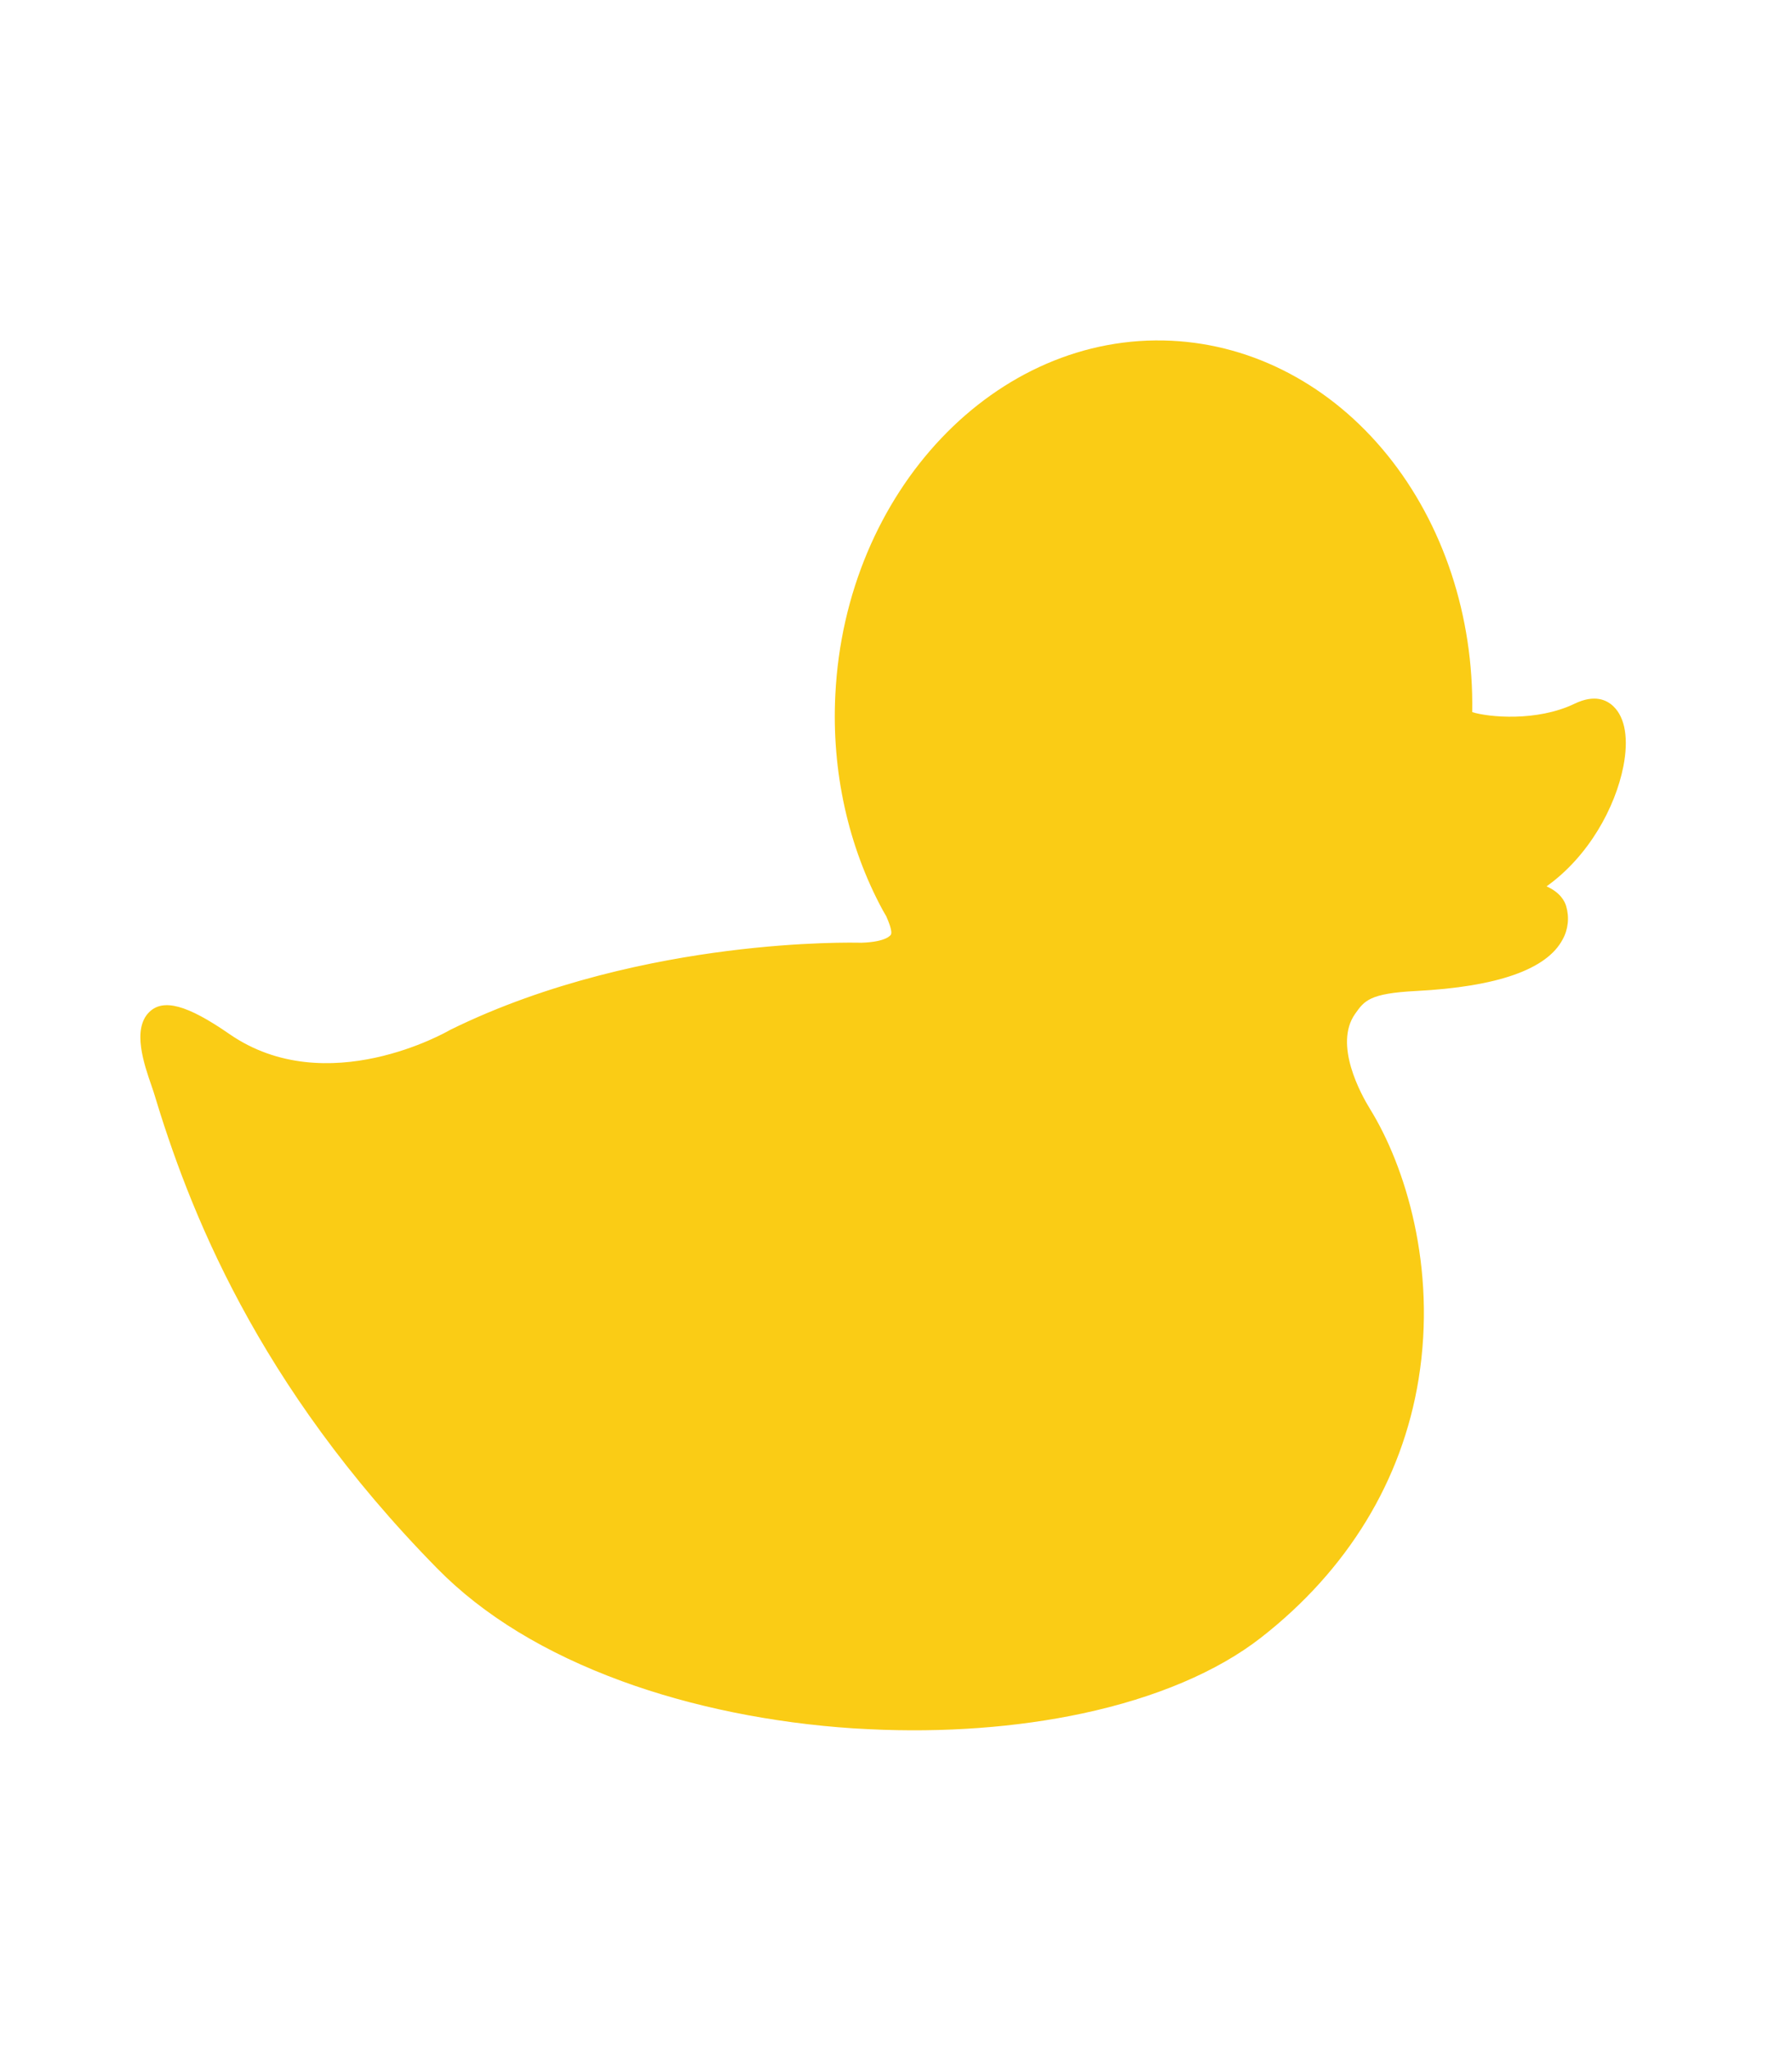 <svg width="56" height="64" viewBox="0 0 56 64" fill="none" xmlns="http://www.w3.org/2000/svg">
<path d="M6.973 32.675C10.237 34.933 14.213 32.573 14.213 32.573C20.106 29.668 26.908 29.886 26.908 29.886C28.65 29.832 28.255 28.914 28.036 28.408C28.002 28.331 27.954 28.264 27.914 28.191C26.871 26.267 26.372 24.007 26.486 21.721C26.785 15.589 31.309 10.826 36.59 11.083C41.827 11.339 45.844 16.437 45.618 22.504C45.658 22.732 47.743 23.16 49.348 22.386C51.437 21.38 50.412 26.8 46.918 27.921L47.036 27.921C48.468 27.9 48.581 28.451 48.581 28.451C48.581 28.451 49.317 30.249 44.24 30.512C42.635 30.595 42.4 30.902 42.055 31.391C41.402 32.315 41.76 33.701 42.503 34.907C44.609 38.312 45.639 45.761 39.19 50.787C33.722 55.049 19.742 54.574 13.923 48.66C8.674 43.325 6.438 38.199 5.162 33.951C4.991 33.378 3.71 30.42 6.973 32.675Z" fill="#FACC15"/>
<path d="M27.168 54.009C29.486 54.122 31.775 53.954 33.819 53.518C36.112 53.03 38.042 52.211 39.402 51.152C42.114 49.038 43.818 46.245 44.331 43.077C44.897 39.582 43.919 36.428 42.815 34.64C42.534 34.185 41.67 32.626 42.347 31.666C42.639 31.253 42.799 31.027 44.251 30.952C46.799 30.82 48.341 30.276 48.834 29.339C48.919 29.186 48.973 29.013 48.992 28.832C49.011 28.652 48.993 28.47 48.942 28.3C48.898 28.151 48.764 27.877 48.33 27.684C49.651 26.742 50.478 25.215 50.729 23.943C50.898 23.088 50.79 22.422 50.425 22.067C50.214 21.86 49.832 21.678 49.206 21.979C48.026 22.547 46.516 22.402 46.007 22.242C46.057 19.252 45.105 16.373 43.353 14.21C41.601 12.047 39.185 10.768 36.611 10.643C31.128 10.375 26.414 15.338 26.104 21.704C25.984 24.082 26.503 26.434 27.589 28.434C27.607 28.467 27.627 28.5 27.646 28.532C27.663 28.559 27.679 28.586 27.694 28.615C27.755 28.755 27.897 29.084 27.841 29.191C27.836 29.2 27.713 29.421 26.911 29.445C26.748 29.441 25.093 29.403 22.732 29.702C20.482 29.987 17.153 30.646 14.065 32.168L14.04 32.182C14.002 32.204 10.208 34.398 7.169 32.296C5.848 31.382 5.097 31.179 4.659 31.615C4.123 32.149 4.505 33.249 4.733 33.907C4.762 33.99 4.787 34.061 4.8 34.105C5.894 37.736 8 43.232 13.67 48.995C15.103 50.452 17.044 51.634 19.439 52.51C21.61 53.304 24.109 53.813 26.662 53.982C26.831 53.992 27 54.001 27.168 54.009ZM48.231 28.636C48.239 28.671 48.25 28.772 48.166 28.912C47.993 29.207 47.262 29.91 44.227 30.067C42.608 30.151 42.215 30.465 41.758 31.111C41.066 32.091 41.229 33.607 42.189 35.165C43.203 36.806 44.1 39.706 43.579 42.926C43.353 44.31 42.882 45.629 42.197 46.798C41.412 48.149 40.33 49.367 38.98 50.419C36.435 52.403 31.736 53.429 26.715 53.096C24.224 52.931 21.789 52.435 19.676 51.663C17.382 50.824 15.532 49.7 14.177 48.324C8.642 42.697 6.587 37.34 5.525 33.8C5.506 33.736 5.481 33.66 5.445 33.563C5.351 33.304 5.271 33.038 5.205 32.766C5.139 32.467 5.153 32.33 5.162 32.285C5.242 32.267 5.615 32.256 6.773 33.057C8.188 34.035 9.955 34.329 11.884 33.906C12.743 33.721 13.579 33.408 14.371 32.975C20.112 30.149 26.826 30.324 26.895 30.328L26.916 30.329C27.762 30.302 28.265 30.083 28.497 29.636C28.773 29.107 28.517 28.518 28.38 28.202C28.35 28.135 28.316 28.07 28.277 28.009C28.265 27.989 28.253 27.969 28.242 27.948C27.239 26.102 26.76 23.931 26.871 21.736C27.154 15.861 31.506 11.282 36.568 11.529C38.982 11.647 41.245 12.863 42.867 14.915C44.489 16.967 45.34 19.69 45.235 22.493C45.234 22.53 45.236 22.566 45.243 22.602C45.259 22.683 45.292 22.758 45.337 22.822C45.383 22.886 45.44 22.936 45.505 22.97C45.971 23.252 47.944 23.541 49.49 22.796C49.694 22.698 49.858 22.679 49.929 22.747C50.031 22.848 50.093 23.206 49.984 23.757C49.754 24.925 48.721 26.886 46.821 27.495C46.733 27.525 46.657 27.591 46.606 27.68C46.555 27.77 46.534 27.876 46.545 27.981C46.556 28.087 46.6 28.183 46.667 28.253C46.735 28.323 46.823 28.362 46.914 28.364L47.032 28.363C47.923 28.351 48.176 28.568 48.225 28.621L48.231 28.636Z" fill="#FACC15"/>
<path d="M33.303 37.035C33.337 37.04 33.371 37.029 33.398 37.004C33.425 36.98 33.442 36.944 33.446 36.905C33.451 36.866 33.441 36.827 33.421 36.796C33.4 36.765 33.369 36.745 33.336 36.741C33.333 36.741 33.058 36.681 32.581 36.592C32.547 36.585 32.513 36.595 32.485 36.618C32.457 36.641 32.438 36.676 32.432 36.715C32.427 36.754 32.434 36.794 32.454 36.826C32.474 36.858 32.503 36.879 32.537 36.886C33.011 36.974 33.283 37.033 33.286 37.033L33.303 37.035ZM24.79 47.666C24.972 47.675 25.155 47.681 25.334 47.683C25.367 47.684 25.4 47.669 25.425 47.641C25.449 47.614 25.463 47.576 25.464 47.537C25.465 47.498 25.453 47.46 25.43 47.432C25.406 47.404 25.374 47.388 25.34 47.387C24.843 47.38 24.33 47.348 23.819 47.292C23.785 47.288 23.751 47.3 23.725 47.325C23.699 47.35 23.682 47.386 23.678 47.425C23.674 47.465 23.684 47.504 23.706 47.534C23.727 47.564 23.758 47.583 23.791 47.587C24.125 47.624 24.461 47.65 24.79 47.666ZM26.865 47.626L26.88 47.627C27.395 47.58 27.909 47.503 28.418 47.396C28.451 47.389 28.481 47.367 28.501 47.335C28.52 47.303 28.528 47.263 28.523 47.224C28.517 47.186 28.498 47.152 28.471 47.129C28.444 47.107 28.409 47.098 28.376 47.105C27.875 47.21 27.37 47.285 26.864 47.331C26.83 47.332 26.797 47.348 26.774 47.377C26.75 47.405 26.736 47.443 26.736 47.482C26.737 47.521 26.75 47.559 26.774 47.586C26.798 47.613 26.831 47.628 26.865 47.627L26.865 47.626ZM22.278 47.353C22.312 47.357 22.346 47.346 22.372 47.321C22.399 47.296 22.416 47.26 22.42 47.221C22.424 47.182 22.415 47.143 22.394 47.112C22.373 47.082 22.342 47.062 22.308 47.059C21.808 46.959 21.311 46.839 20.818 46.698C20.802 46.693 20.785 46.692 20.769 46.695C20.752 46.698 20.736 46.705 20.721 46.715C20.707 46.725 20.694 46.738 20.684 46.754C20.674 46.769 20.667 46.787 20.663 46.806C20.658 46.825 20.657 46.844 20.659 46.864C20.662 46.883 20.667 46.901 20.676 46.918C20.684 46.934 20.695 46.949 20.709 46.961C20.722 46.972 20.737 46.98 20.753 46.985C21.251 47.128 21.761 47.25 22.262 47.35L22.278 47.353ZM19.308 46.502C19.338 46.504 19.369 46.492 19.393 46.47C19.418 46.448 19.435 46.416 19.441 46.381C19.447 46.345 19.441 46.309 19.426 46.278C19.41 46.247 19.386 46.224 19.356 46.213C18.882 46.032 18.61 45.901 18.607 45.9C18.604 45.898 18.353 45.769 17.957 45.542C17.927 45.526 17.892 45.524 17.861 45.538C17.83 45.551 17.804 45.577 17.789 45.612C17.774 45.646 17.771 45.686 17.781 45.722C17.791 45.759 17.813 45.789 17.842 45.807C18.244 46.038 18.502 46.171 18.504 46.172C18.518 46.178 18.79 46.31 19.274 46.495C19.285 46.499 19.296 46.501 19.308 46.502ZM29.888 46.984C29.902 46.984 29.916 46.982 29.93 46.977C30.427 46.805 30.916 46.599 31.393 46.359C31.409 46.351 31.424 46.34 31.436 46.327C31.449 46.313 31.459 46.296 31.465 46.278C31.472 46.259 31.476 46.239 31.476 46.219C31.476 46.2 31.473 46.18 31.466 46.162C31.459 46.143 31.45 46.127 31.437 46.113C31.425 46.099 31.41 46.089 31.394 46.082C31.378 46.075 31.361 46.072 31.344 46.073C31.327 46.074 31.31 46.079 31.294 46.088C30.827 46.323 30.348 46.526 29.86 46.694C29.832 46.705 29.806 46.726 29.79 46.755C29.773 46.785 29.766 46.82 29.769 46.854C29.772 46.889 29.786 46.921 29.808 46.945C29.83 46.968 29.858 46.982 29.888 46.984L29.888 46.984ZM16.54 44.989C16.568 44.991 16.597 44.981 16.62 44.962C16.644 44.942 16.661 44.914 16.669 44.882C16.677 44.85 16.676 44.816 16.666 44.785C16.655 44.755 16.636 44.729 16.611 44.713C16.148 44.407 15.712 44.096 15.317 43.789C15.289 43.767 15.255 43.759 15.222 43.767C15.188 43.775 15.159 43.797 15.14 43.83C15.121 43.863 15.114 43.903 15.12 43.941C15.126 43.98 15.145 44.013 15.173 44.035C15.574 44.346 16.014 44.661 16.482 44.97C16.5 44.982 16.519 44.988 16.54 44.989ZM32.712 45.556C32.737 45.558 32.761 45.55 32.783 45.536C33.23 45.227 33.661 44.886 34.072 44.514C34.085 44.502 34.096 44.487 34.105 44.47C34.113 44.453 34.119 44.435 34.121 44.415C34.126 44.376 34.117 44.337 34.096 44.306C34.076 44.276 34.045 44.256 34.012 44.251C33.978 44.246 33.944 44.257 33.918 44.281C33.515 44.645 33.093 44.979 32.655 45.281C32.631 45.297 32.612 45.322 32.602 45.351C32.591 45.38 32.588 45.413 32.595 45.444C32.601 45.475 32.616 45.502 32.637 45.522C32.658 45.542 32.684 45.554 32.711 45.555L32.712 45.556ZM14.014 43C14.04 43.001 14.066 42.993 14.089 42.976C14.111 42.959 14.129 42.934 14.139 42.906C14.149 42.877 14.15 42.846 14.144 42.816C14.138 42.786 14.124 42.759 14.104 42.739C13.718 42.371 13.368 41.954 13.061 41.496C13.04 41.465 13.011 41.446 12.978 41.441C12.945 41.437 12.911 41.447 12.885 41.471C12.858 41.494 12.84 41.529 12.835 41.567C12.829 41.605 12.837 41.644 12.856 41.675C13.175 42.151 13.537 42.584 13.938 42.966C13.959 42.987 13.986 42.999 14.014 43ZM12.384 40.121L12.394 40.121C12.428 40.12 12.46 40.102 12.483 40.074C12.507 40.045 12.52 40.007 12.519 39.968C12.518 39.923 12.518 39.879 12.521 39.835C12.543 39.366 12.746 38.922 13.121 38.517C13.134 38.504 13.144 38.488 13.152 38.47C13.159 38.452 13.163 38.433 13.164 38.414C13.165 38.394 13.162 38.374 13.156 38.356C13.151 38.338 13.142 38.321 13.13 38.307C13.119 38.293 13.105 38.281 13.09 38.273C13.075 38.265 13.058 38.261 13.041 38.261C13.024 38.26 13.008 38.264 12.992 38.271C12.976 38.278 12.962 38.288 12.949 38.302C12.523 38.762 12.293 39.274 12.266 39.823C12.264 39.874 12.261 39.927 12.264 39.979C12.265 40.016 12.278 40.051 12.301 40.077C12.323 40.104 12.353 40.119 12.385 40.12L12.384 40.121ZM14.331 37.605C14.351 37.606 14.371 37.601 14.389 37.591L14.465 37.551C14.906 37.326 15.358 37.133 15.819 36.973C15.848 36.959 15.872 36.932 15.885 36.9C15.899 36.867 15.902 36.829 15.893 36.794C15.884 36.76 15.865 36.73 15.838 36.711C15.812 36.692 15.78 36.685 15.749 36.692C15.278 36.856 14.816 37.053 14.366 37.284L14.288 37.324C14.262 37.338 14.24 37.362 14.227 37.391C14.213 37.421 14.209 37.455 14.214 37.487C14.219 37.52 14.233 37.55 14.255 37.571C14.277 37.593 14.304 37.605 14.332 37.607L14.331 37.605ZM17.271 36.547C17.281 36.547 17.291 36.547 17.302 36.544C17.777 36.433 18.284 36.336 18.812 36.257C18.845 36.252 18.876 36.231 18.897 36.2C18.918 36.169 18.928 36.13 18.924 36.091C18.92 36.052 18.903 36.017 18.876 35.993C18.85 35.969 18.816 35.958 18.782 35.963C18.25 36.043 17.736 36.141 17.255 36.254C17.224 36.261 17.197 36.281 17.177 36.31C17.158 36.339 17.149 36.375 17.151 36.411C17.153 36.447 17.166 36.481 17.188 36.506C17.21 36.531 17.24 36.546 17.271 36.547L17.271 36.547ZM31.036 36.625C31.07 36.629 31.104 36.617 31.13 36.591C31.156 36.566 31.173 36.53 31.176 36.491C31.18 36.452 31.169 36.413 31.148 36.383C31.127 36.353 31.096 36.334 31.062 36.331C30.559 36.252 30.046 36.178 29.538 36.112C29.521 36.109 29.505 36.111 29.488 36.117C29.472 36.122 29.457 36.131 29.444 36.143C29.43 36.155 29.419 36.17 29.411 36.187C29.403 36.204 29.397 36.223 29.395 36.242C29.393 36.262 29.394 36.281 29.399 36.3C29.403 36.319 29.411 36.336 29.421 36.351C29.431 36.367 29.444 36.379 29.459 36.389C29.473 36.398 29.489 36.404 29.506 36.406C30.013 36.472 30.523 36.545 31.026 36.624L31.036 36.625ZM20.32 36.076L20.335 36.077C20.825 36.034 21.339 36.004 21.865 35.985C21.898 35.984 21.931 35.967 21.954 35.938C21.978 35.91 21.991 35.871 21.99 35.832C21.99 35.793 21.976 35.756 21.951 35.729C21.927 35.702 21.895 35.687 21.861 35.688C21.332 35.707 20.813 35.739 20.32 35.781C20.303 35.781 20.286 35.785 20.271 35.793C20.255 35.801 20.241 35.812 20.23 35.826C20.218 35.84 20.208 35.856 20.202 35.875C20.195 35.893 20.192 35.912 20.192 35.931C20.192 35.951 20.196 35.97 20.202 35.988C20.209 36.006 20.218 36.022 20.23 36.035C20.242 36.049 20.256 36.06 20.271 36.067C20.287 36.074 20.303 36.078 20.32 36.077L20.32 36.076ZM27.989 36.231C28.005 36.232 28.022 36.23 28.038 36.224C28.054 36.217 28.069 36.208 28.081 36.195C28.107 36.169 28.123 36.132 28.126 36.093C28.129 36.054 28.118 36.016 28.096 35.986C28.074 35.957 28.043 35.938 28.009 35.936C27.494 35.882 26.978 35.837 26.476 35.802C26.459 35.801 26.443 35.803 26.427 35.81C26.411 35.816 26.396 35.826 26.383 35.839C26.371 35.851 26.36 35.867 26.353 35.884C26.345 35.902 26.34 35.921 26.339 35.94C26.338 35.959 26.34 35.979 26.345 35.997C26.35 36.016 26.358 36.033 26.369 36.047C26.38 36.062 26.393 36.074 26.408 36.082C26.423 36.091 26.439 36.096 26.456 36.097C26.956 36.135 27.469 36.18 27.983 36.231L27.989 36.231ZM23.391 35.965L23.396 35.965C23.892 35.969 24.407 35.982 24.924 36.004C24.958 36.006 24.991 35.992 25.016 35.965C25.041 35.939 25.057 35.902 25.059 35.863C25.061 35.824 25.049 35.785 25.026 35.756C25.004 35.727 24.972 35.71 24.939 35.709C24.416 35.686 23.899 35.673 23.4 35.67C23.366 35.669 23.333 35.684 23.308 35.711C23.284 35.738 23.269 35.775 23.268 35.814C23.267 35.853 23.279 35.891 23.302 35.92C23.325 35.948 23.356 35.965 23.39 35.966L23.391 35.965ZM35.136 43.373C35.154 43.374 35.172 43.371 35.188 43.363C35.205 43.356 35.22 43.344 35.233 43.33C35.415 43.12 35.595 42.9 35.768 42.676C35.78 42.661 35.79 42.645 35.796 42.626C35.802 42.607 35.805 42.588 35.804 42.568C35.804 42.548 35.8 42.529 35.793 42.511C35.785 42.493 35.775 42.477 35.763 42.464C35.75 42.451 35.735 42.441 35.719 42.435C35.703 42.428 35.686 42.426 35.669 42.427C35.652 42.429 35.635 42.434 35.62 42.443C35.605 42.453 35.591 42.465 35.58 42.48C35.41 42.7 35.233 42.916 35.054 43.121C35.037 43.142 35.024 43.168 35.019 43.196C35.014 43.224 35.015 43.253 35.024 43.28C35.033 43.307 35.048 43.33 35.068 43.346C35.088 43.363 35.112 43.373 35.137 43.374L35.136 43.373Z" fill="#FACC15"/>
</svg>
